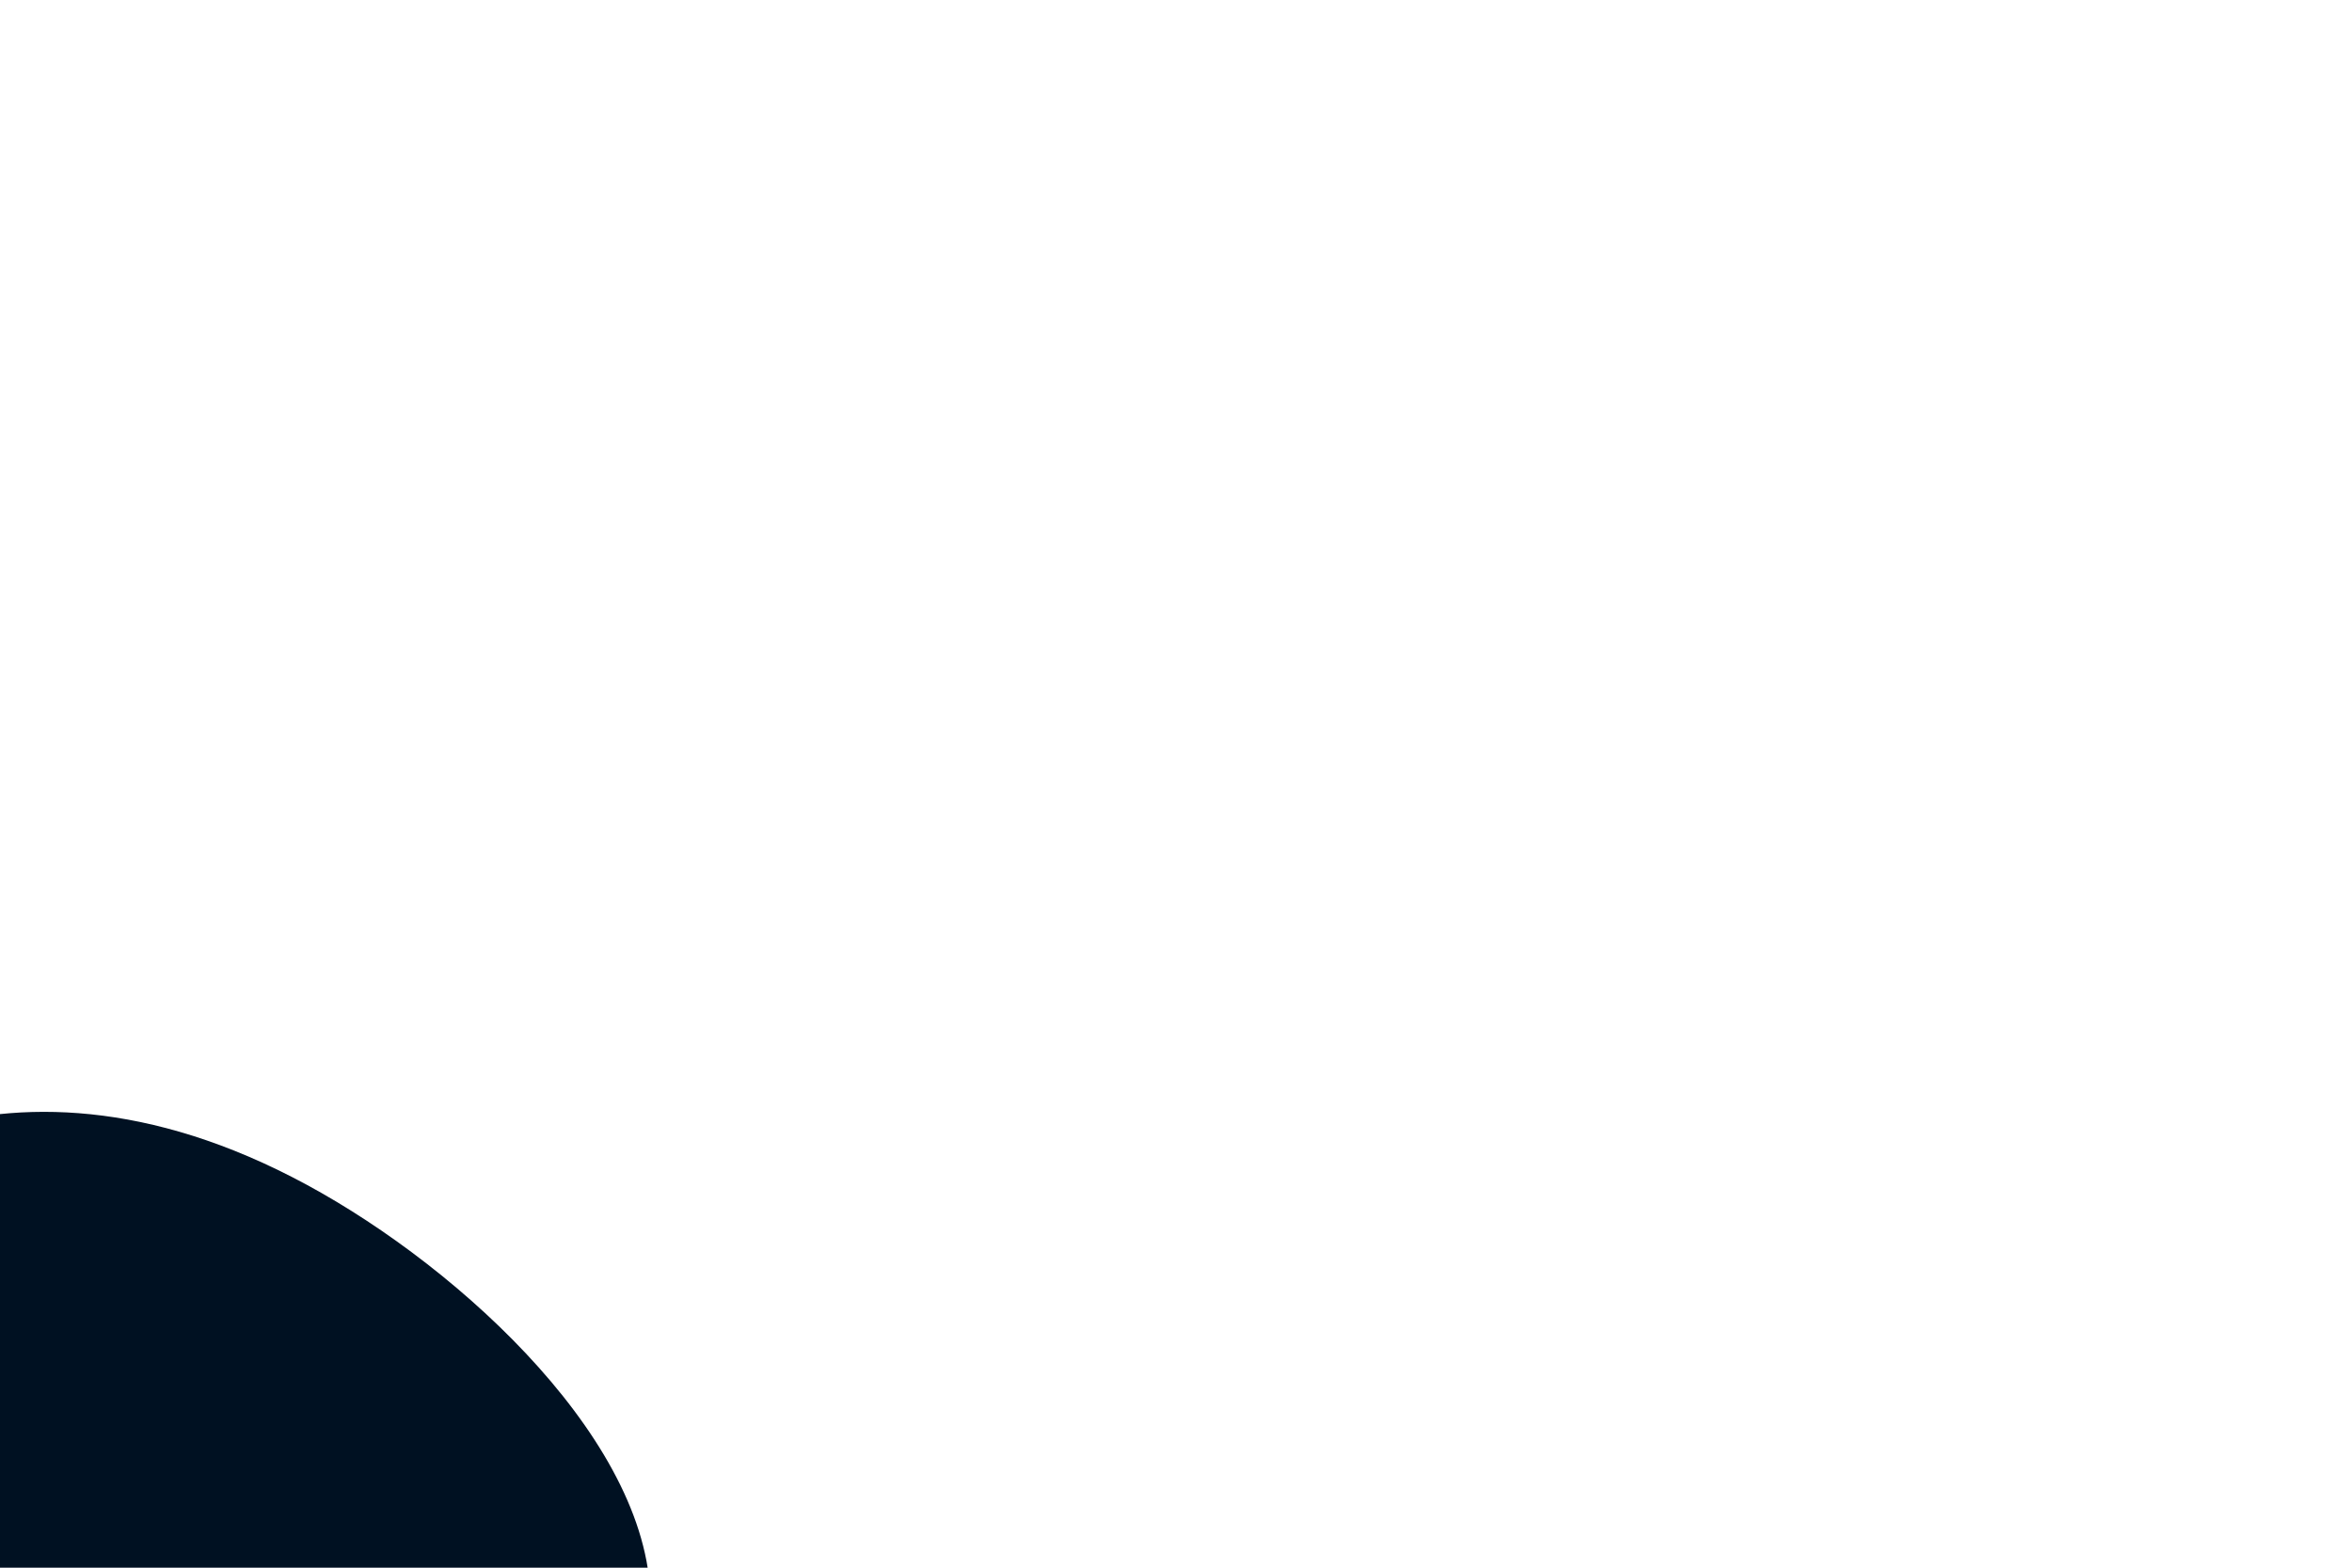 <svg id="visual" viewBox="0 0 900 600" width="900" height="600" xmlns="http://www.w3.org/2000/svg" xmlns:xlink="http://www.w3.org/1999/xlink" version="1.1"><rect x="0" y="0" width="900" height="600" fill="#FFFFFF"></rect><g transform="translate(-40.174 544.932)"><path d="M163.1 -88.4C224 -53.7 294.8 14.9 288.7 75.5C282.5 136.1 199.4 188.8 119.9 213.3C40.5 237.9 -35.3 234.3 -99 204.1C-162.8 174 -214.5 117.4 -208.2 69.2C-201.9 21 -137.6 -18.7 -93.2 -49.7C-48.9 -80.6 -24.4 -102.8 13.3 -113.4C51.1 -124.1 102.2 -123.1 163.1 -88.4" fill="#001122"></path></g></svg>